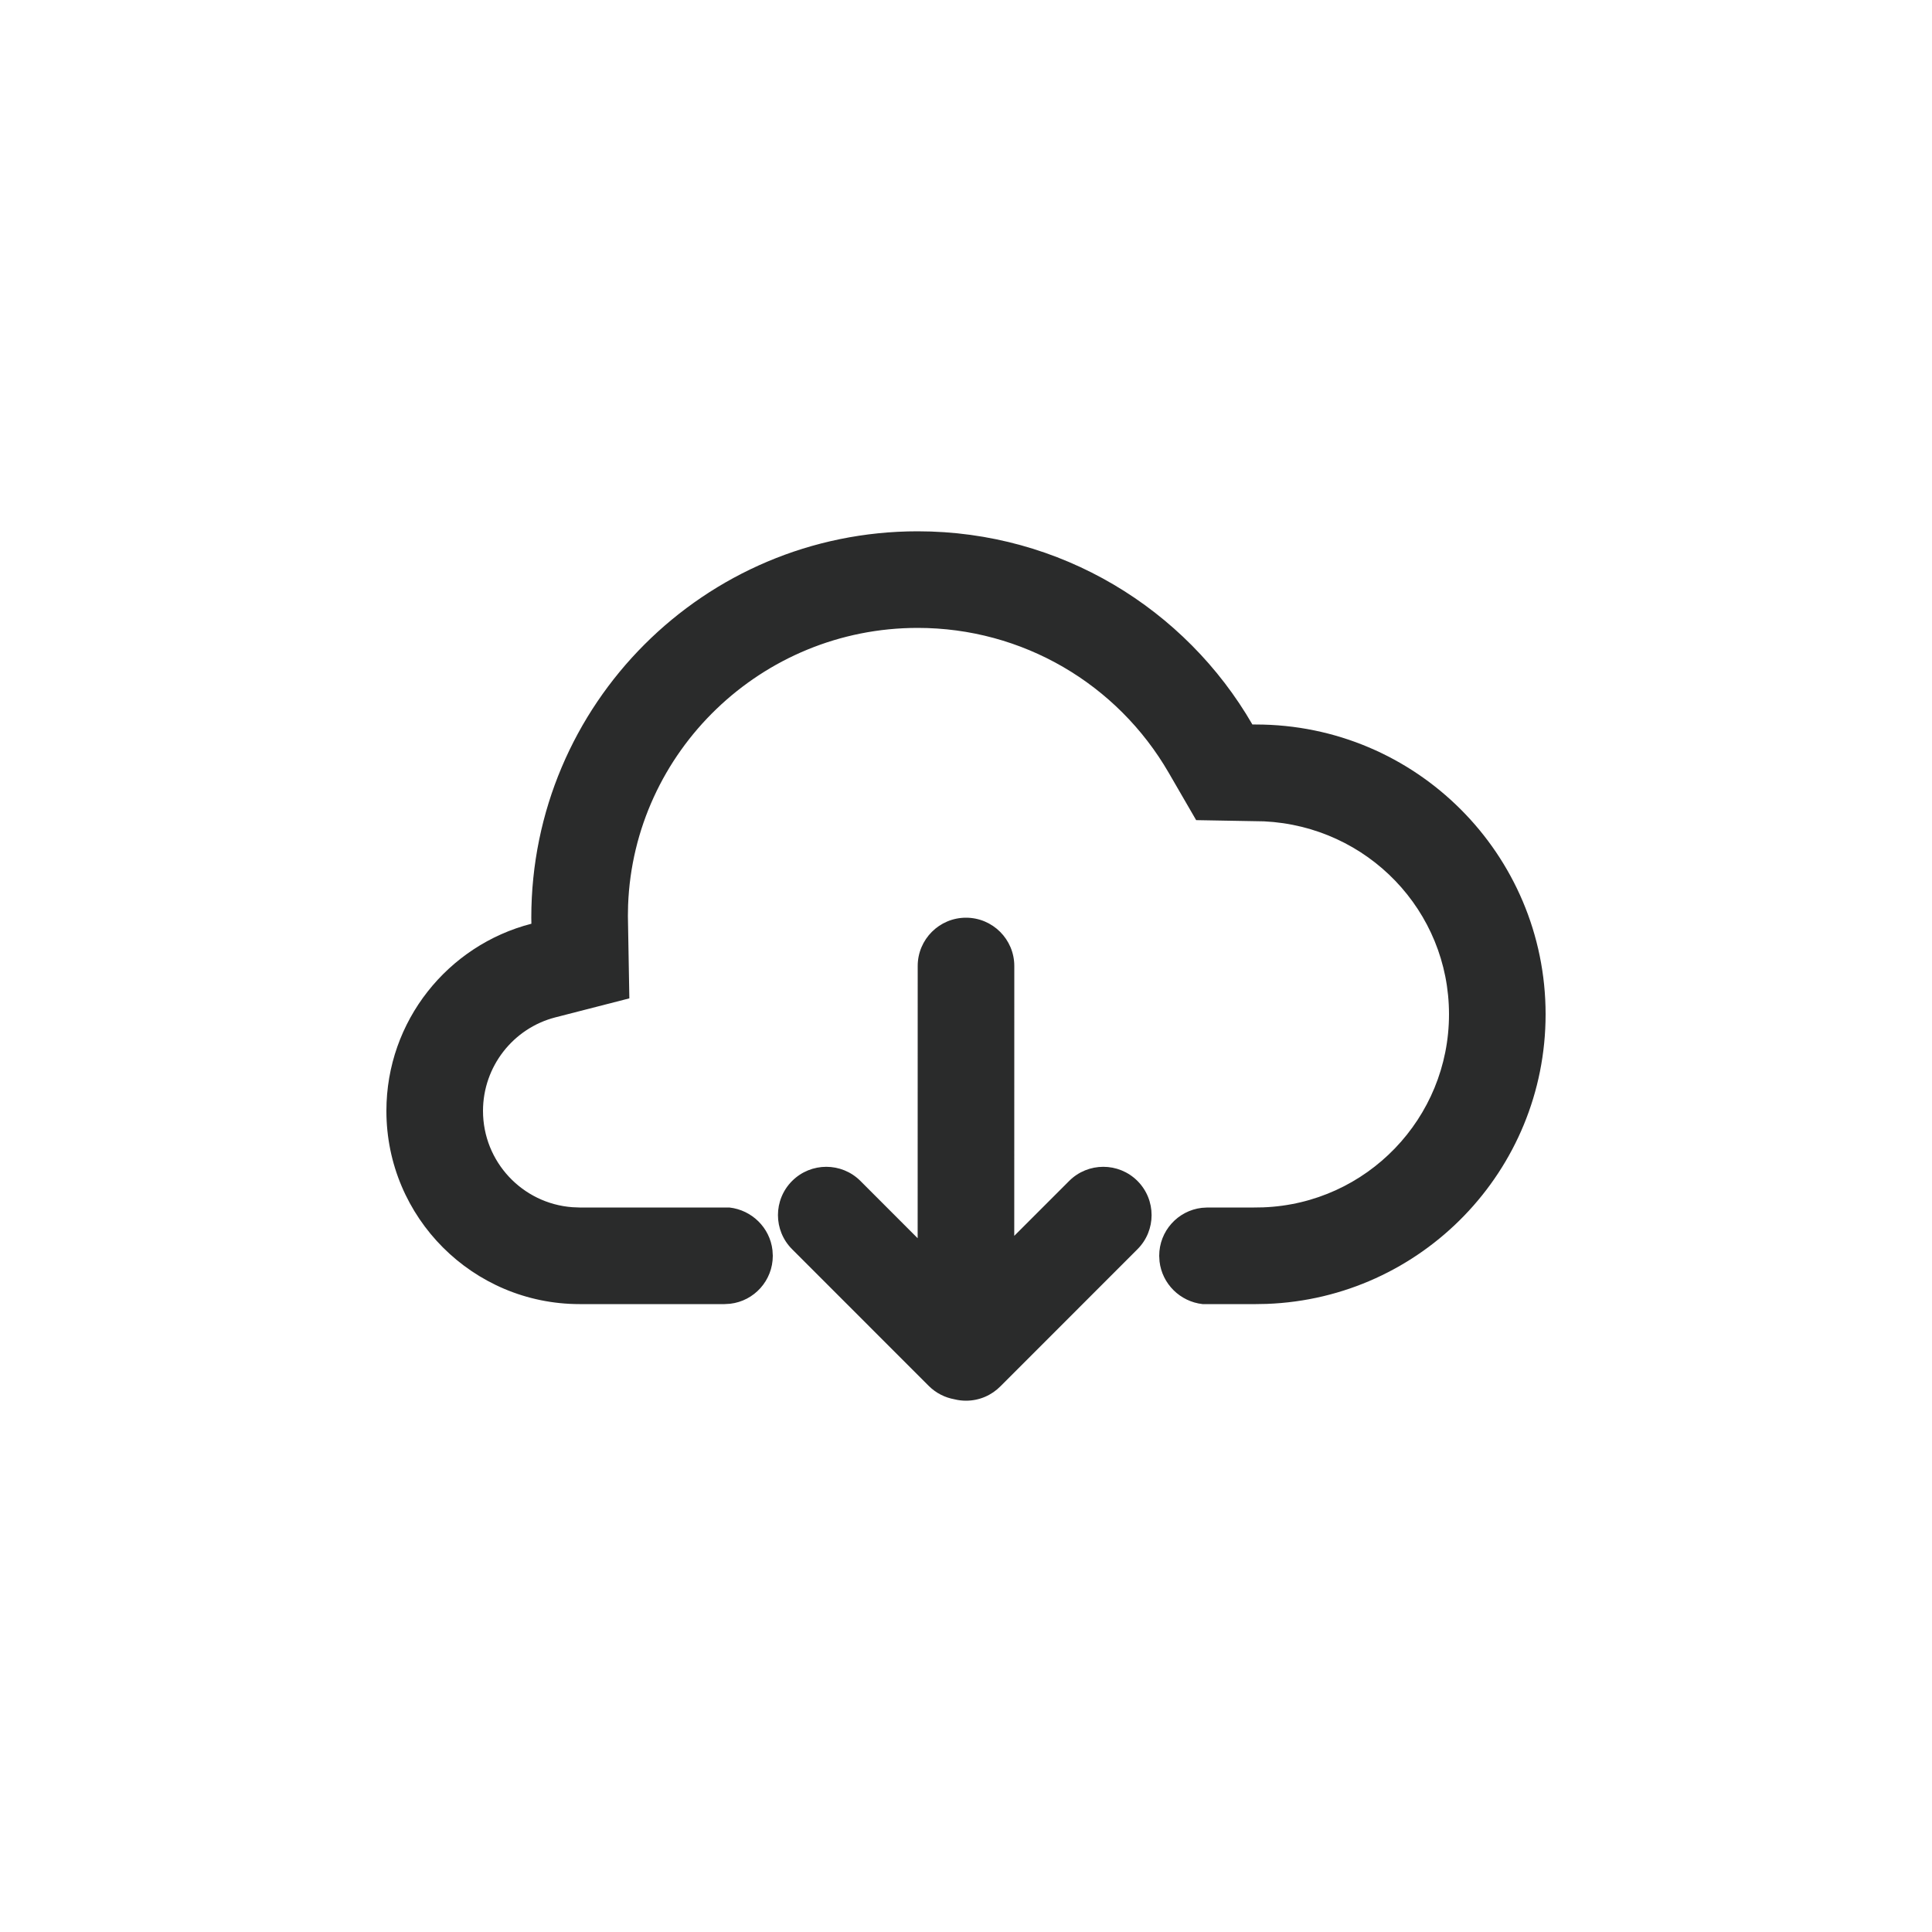<svg width="40" height="40" viewBox="0 0 40 40" fill="none" xmlns="http://www.w3.org/2000/svg">
<path d="M20 19C20.552 19 21 19.448 21 20L20.999 25.587L22.136 24.45C22.526 24.06 23.159 24.06 23.55 24.45C23.94 24.841 23.94 25.474 23.55 25.864L20.715 28.7C20.533 28.885 20.28 29 20 29C19.918 29 19.838 28.99 19.762 28.971C19.567 28.936 19.379 28.844 19.228 28.693L16.4 25.864C16.009 25.474 16.009 24.841 16.4 24.45C16.791 24.06 17.424 24.06 17.814 24.45L18.999 25.636L19 20C19 19.448 19.448 19 20 19ZM19 11C21.961 11 24.546 12.608 25.929 14.999L26 15C29.314 15 32 17.686 32 21C32 24.238 29.434 26.878 26.225 26.996L26 27H24.898C24.433 26.948 24.061 26.582 24.007 26.118L24 26C24 25.487 24.386 25.064 24.883 25.007L25 25L25.963 25L26.151 24.997C28.295 24.918 30 23.153 30 21C30 18.858 28.316 17.109 26.17 17.005L24.765 16.98L24.198 16.001C23.131 14.157 21.168 13 19 13C15.762 13 13.122 15.566 13.004 18.741L13 18.964L13.03 20.67L11.5 21.063C10.625 21.287 10 22.082 10 23C10 24.054 10.816 24.918 11.851 24.994L12 25H15.101C15.567 25.052 15.939 25.418 15.993 25.882L16 26C16 26.513 15.614 26.936 15.117 26.993L15 27H12C9.791 27 8 25.209 8 23C8 21.135 9.276 19.569 11.002 19.125L11 19C11 14.582 14.582 11 19 11Z" fill="#2A2B2B"/>
</svg>
